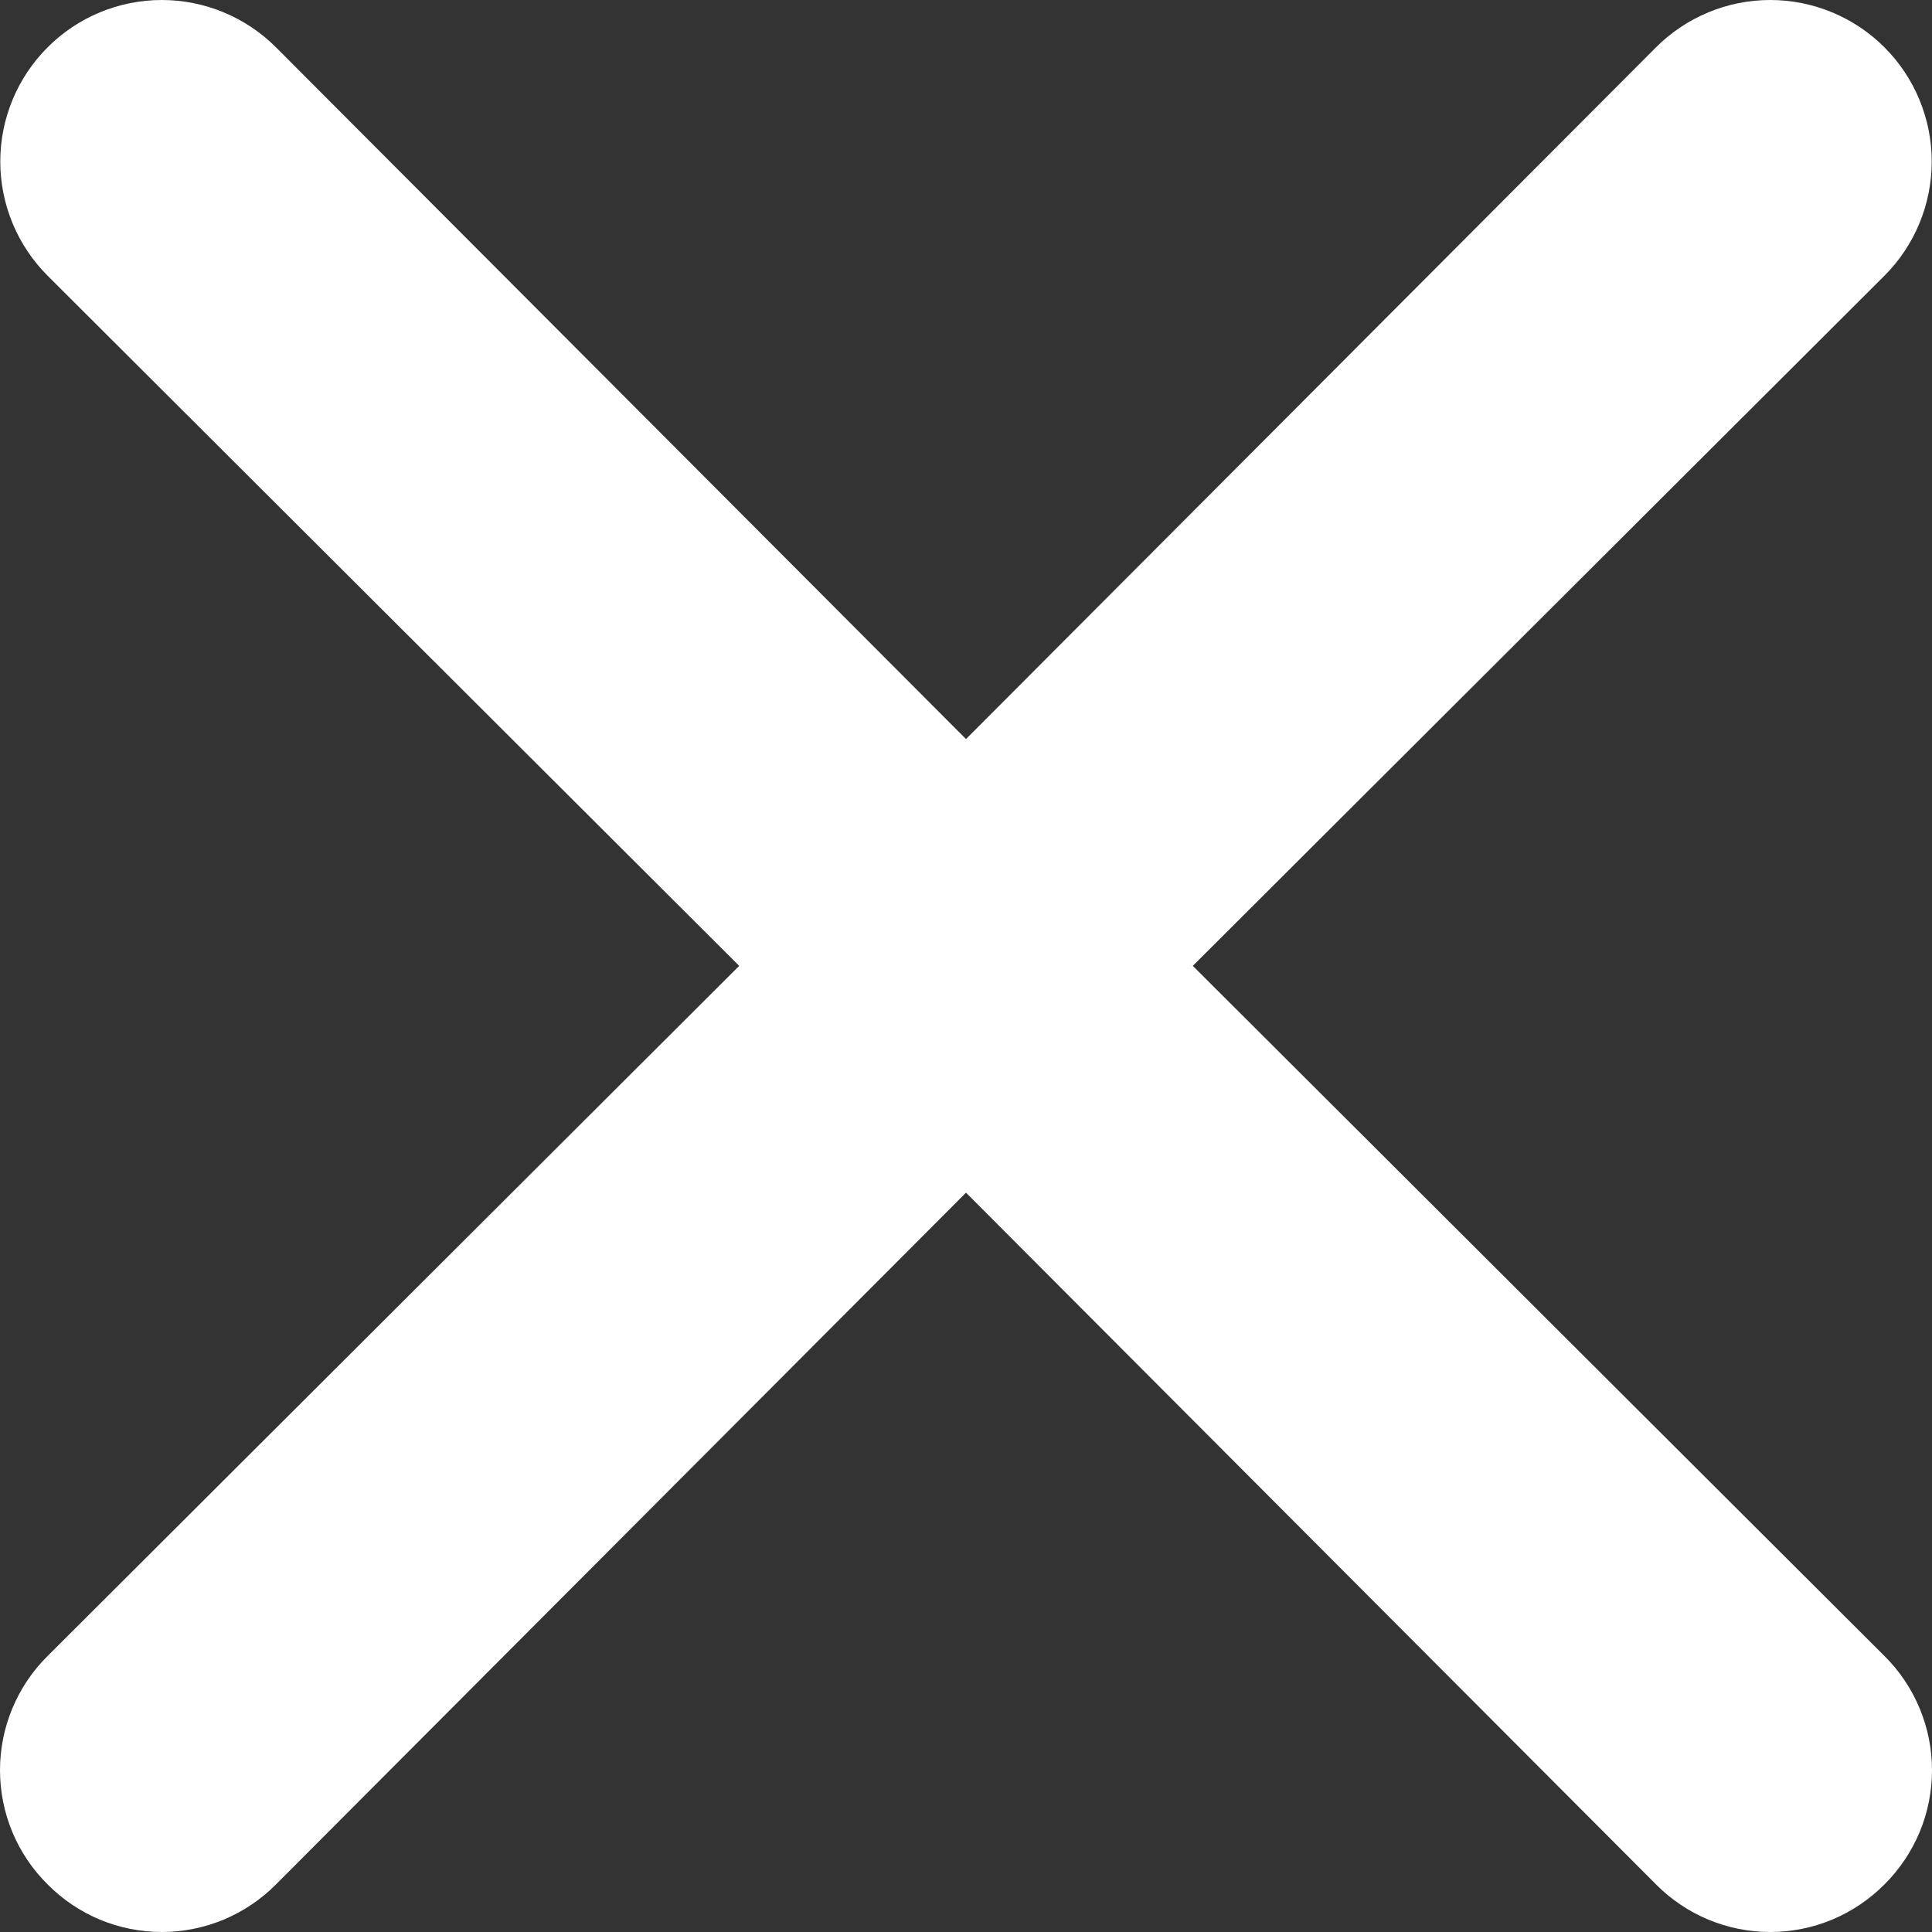 <svg width="28" height="28" viewBox="0 0 28 28" fill="none" xmlns="http://www.w3.org/2000/svg">
<rect x="0" y="0" width="28" height="28" fill="#333333" stroke="none"/>
<path d="M17.287 13.998L27.311 3.996C27.749 3.557 27.996 2.962 27.996 2.341C27.996 1.72 27.749 1.125 27.311 0.686C26.872 0.247 26.276 0 25.655 0C25.035 0 24.439 0.247 24 0.686L14 10.711L4 0.686C3.561 0.247 2.965 -4.62576e-09 2.345 0C1.724 4.62576e-09 1.128 0.247 0.69 0.686C0.251 1.125 0.004 1.72 0.004 2.341C0.004 2.962 0.251 3.557 0.69 3.996L10.713 13.998L0.69 24C0.471 24.216 0.298 24.474 0.179 24.759C0.061 25.043 0 25.347 0 25.655C0 25.963 0.061 26.268 0.179 26.552C0.298 26.836 0.471 27.094 0.69 27.31C0.906 27.529 1.164 27.702 1.448 27.821C1.732 27.939 2.037 28 2.345 28C2.652 28 2.957 27.939 3.241 27.821C3.525 27.702 3.783 27.529 4 27.31L14 17.285L24 27.31C24.217 27.529 24.475 27.702 24.759 27.821C25.043 27.939 25.348 28 25.655 28C25.963 28 26.268 27.939 26.552 27.821C26.836 27.702 27.094 27.529 27.311 27.31C27.529 27.094 27.702 26.836 27.821 26.552C27.939 26.268 28 25.963 28 25.655C28 25.347 27.939 25.043 27.821 24.759C27.702 24.474 27.529 24.216 27.311 24L17.287 13.998Z" fill="white"/>
</svg>
